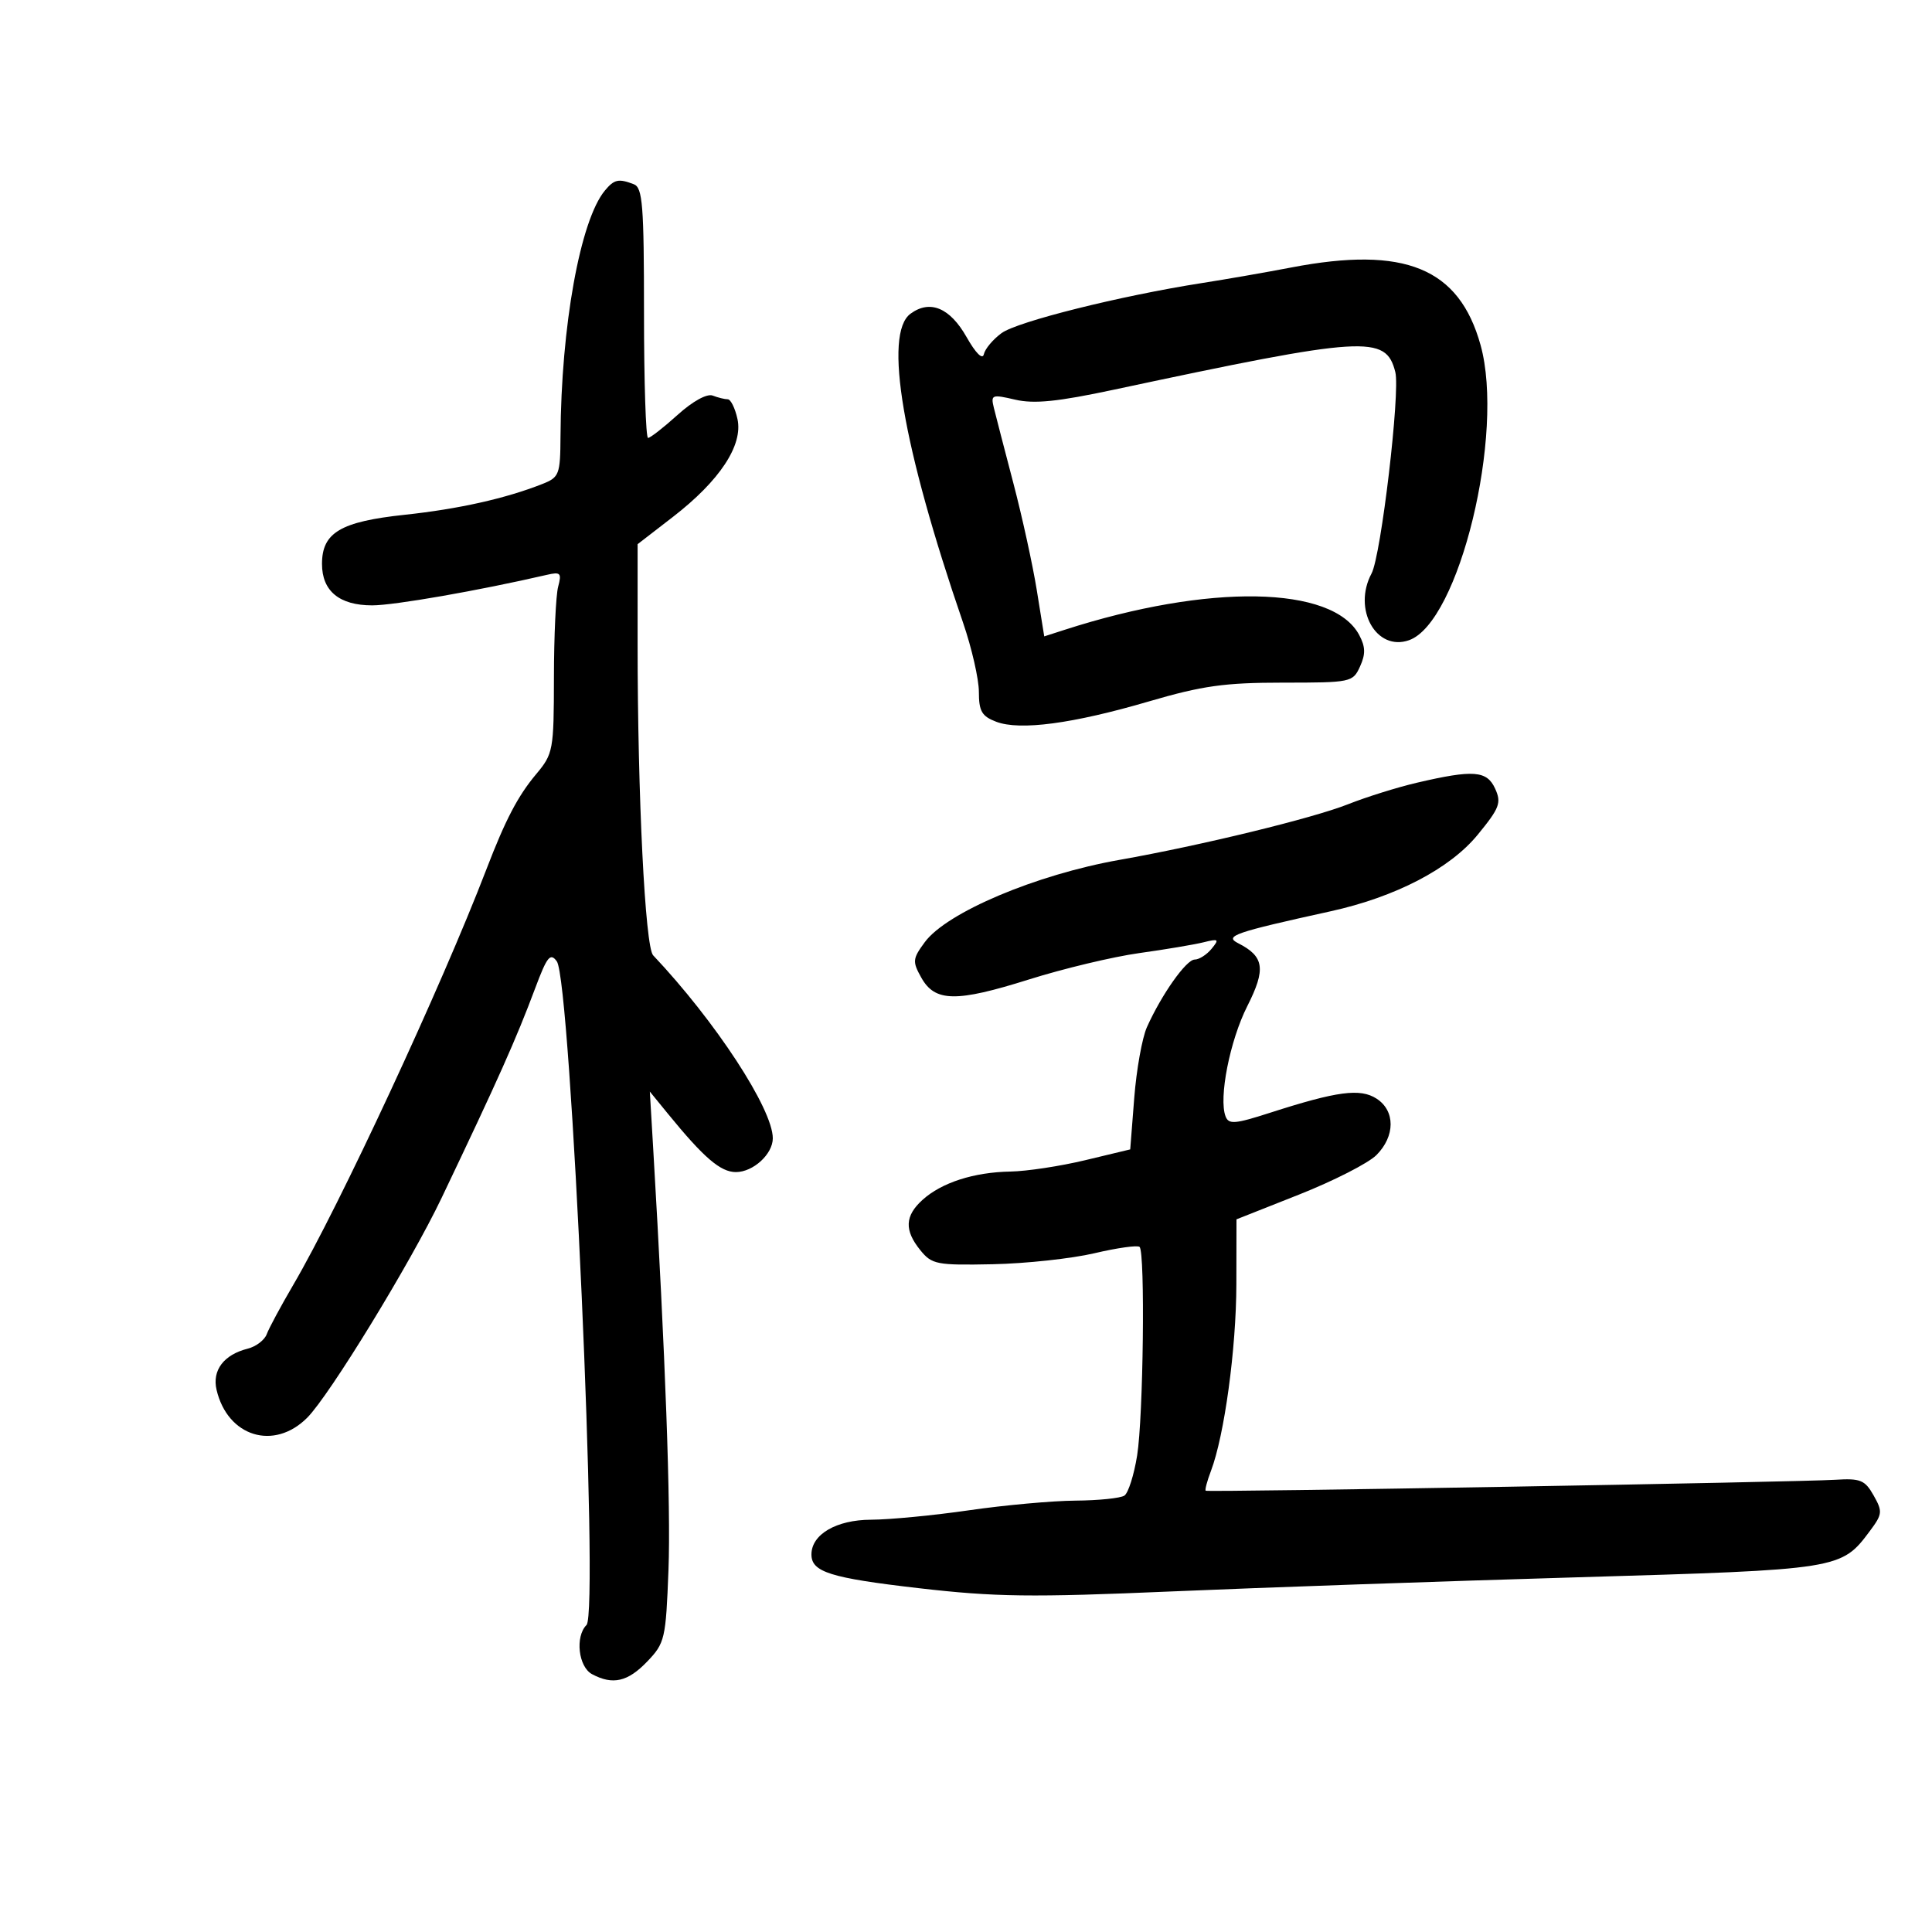 <svg xmlns="http://www.w3.org/2000/svg" width="300" height="300" viewBox="0 0 300 300" version="1.1">
	<path d="M 93.927 29.588 C 90.094 34.207, 87.126 50.651, 87.034 67.775 C 87.002 73.676, 86.836 74.114, 84.250 75.140 C 78.550 77.399, 71.221 79.041, 62.844 79.935 C 52.873 80.999, 50 82.707, 50 87.567 C 50 91.776, 52.695 94, 57.793 94 C 61.218 94, 74.313 91.712, 84.905 89.264 C 87.043 88.769, 87.238 88.974, 86.669 91.104 C 86.316 92.422, 86.021 98.772, 86.014 105.215 C 86 116.523, 85.904 117.045, 83.250 120.215 C 80.403 123.615, 78.487 127.283, 75.524 135 C 68.526 153.226, 52.694 187.290, 45.546 199.500 C 43.614 202.800, 41.758 206.249, 41.422 207.165 C 41.086 208.081, 39.760 209.094, 38.475 209.417 C 34.748 210.352, 32.912 212.780, 33.630 215.822 C 35.347 223.094, 42.539 225.307, 47.695 220.152 C 51.168 216.678, 63.777 196.058, 68.578 186 C 77.360 167.600, 80.142 161.367, 83.093 153.481 C 84.949 148.520, 85.450 147.895, 86.462 149.279 C 88.648 152.269, 93.038 250.362, 91.073 252.327 C 89.279 254.121, 89.809 258.827, 91.934 259.965 C 95.150 261.686, 97.481 261.151, 100.498 258.002 C 103.245 255.134, 103.390 254.511, 103.802 243.752 C 104.175 234.001, 103.318 210.368, 101.437 178.500 L 100.906 169.500 103.703 172.928 C 109.289 179.775, 111.880 182, 114.268 182 C 116.953 182, 120 179.211, 120 176.754 C 120 172.199, 111.093 158.579, 101.418 148.339 C 100.174 147.023, 99.006 123.602, 99.007 100 L 99.008 84.500 104.468 80.283 C 111.763 74.649, 115.407 69.127, 114.513 65.061 C 114.144 63.377, 113.464 62, 113.002 62 C 112.541 62, 111.490 61.742, 110.667 61.426 C 109.778 61.085, 107.564 62.303, 105.214 64.426 C 103.038 66.392, 100.975 68, 100.629 68 C 100.283 68, 100 59.273, 100 48.607 C 100 31.846, 99.785 29.132, 98.418 28.607 C 96.051 27.698, 95.372 27.847, 93.927 29.588 M 200.500 41.536 C 196.650 42.275, 190.410 43.363, 186.633 43.953 C 174.006 45.926, 157.964 49.934, 155.520 51.727 C 154.189 52.702, 152.953 54.175, 152.773 55 C 152.574 55.909, 151.517 54.862, 150.089 52.341 C 147.508 47.783, 144.411 46.492, 141.385 48.713 C 137.159 51.817, 140.132 69.307, 149.536 96.668 C 150.891 100.610, 152 105.459, 152 107.443 C 152 110.438, 152.456 111.223, 154.691 112.073 C 158.377 113.474, 166.587 112.379, 178.425 108.909 C 186.693 106.486, 190.160 106, 199.196 106 C 209.805 106, 210.068 105.945, 211.186 103.491 C 212.064 101.564, 212.032 100.429, 211.049 98.591 C 206.942 90.917, 187.702 90.582, 165.325 97.794 L 162.149 98.818 160.995 91.659 C 160.360 87.721, 158.719 80.225, 157.348 75 C 155.977 69.775, 154.618 64.525, 154.327 63.333 C 153.828 61.286, 154.013 61.215, 157.649 62.061 C 160.586 62.744, 164.230 62.374, 173 60.503 C 212.099 52.159, 215.196 51.966, 216.664 57.779 C 217.448 60.884, 214.450 86.290, 212.974 89.048 C 210.007 94.592, 213.702 101.189, 218.780 99.415 C 226.569 96.694, 233.705 67.284, 229.902 53.584 C 226.576 41.607, 218.139 38.149, 200.500 41.536 M 220 121.545 C 216.975 122.252, 212.175 123.752, 209.334 124.879 C 203.831 127.062, 186.492 131.282, 173.817 133.524 C 160.891 135.810, 147.003 141.681, 143.602 146.296 C 141.702 148.873, 141.659 149.304, 143.052 151.796 C 145.178 155.600, 148.450 155.657, 159.793 152.085 C 165.132 150.404, 172.826 148.564, 176.891 147.998 C 180.957 147.431, 185.457 146.675, 186.891 146.318 C 189.235 145.734, 189.361 145.837, 188.128 147.334 C 187.373 148.250, 186.195 149, 185.510 149 C 184.200 149, 180.364 154.430, 178.092 159.500 C 177.353 161.150, 176.467 166.095, 176.124 170.489 L 175.500 178.477 168.500 180.157 C 164.650 181.081, 159.430 181.874, 156.899 181.918 C 151.223 182.019, 146.213 183.632, 143.250 186.313 C 140.496 188.804, 140.401 191.040, 142.916 194.139 C 144.706 196.344, 145.448 196.487, 154.166 196.309 C 159.300 196.204, 166.406 195.434, 169.957 194.599 C 173.508 193.764, 176.658 193.324, 176.957 193.622 C 177.836 194.498, 177.534 220.005, 176.575 226 C 176.091 229.025, 175.201 231.831, 174.597 232.235 C 173.994 232.639, 170.575 232.991, 167 233.016 C 163.425 233.042, 156 233.715, 150.500 234.512 C 145 235.309, 138.137 235.970, 135.250 235.981 C 129.865 236, 126 238.256, 126 241.378 C 126 244.104, 128.920 245.023, 142.601 246.604 C 154.550 247.984, 160.077 248.056, 182 247.114 C 196.025 246.511, 224.375 245.524, 245 244.920 C 285.782 243.725, 285.901 243.706, 290.375 237.704 C 292.304 235.116, 292.346 234.708, 290.931 232.204 C 289.580 229.814, 288.885 229.532, 284.951 229.779 C 279.084 230.147, 187.581 231.738, 187.222 231.478 C 187.069 231.368, 187.435 229.987, 188.034 228.410 C 190.128 222.903, 191.963 209.422, 191.982 199.419 L 192 189.338 201.726 185.488 C 207.076 183.371, 212.476 180.615, 213.726 179.365 C 216.662 176.429, 216.672 172.480, 213.750 170.595 C 211.211 168.958, 207.645 169.432, 197.186 172.798 C 191.749 174.548, 190.793 174.625, 190.304 173.351 C 189.214 170.509, 190.972 161.585, 193.675 156.242 C 196.600 150.460, 196.320 148.524, 192.259 146.461 C 190.061 145.345, 191.662 144.792, 206.577 141.513 C 216.684 139.291, 225.128 134.901, 229.458 129.617 C 232.860 125.465, 233.165 124.659, 232.168 122.469 C 230.882 119.648, 228.799 119.490, 220 121.545" stroke="none" fill="black" fill-rule="evenodd"/>
</svg>